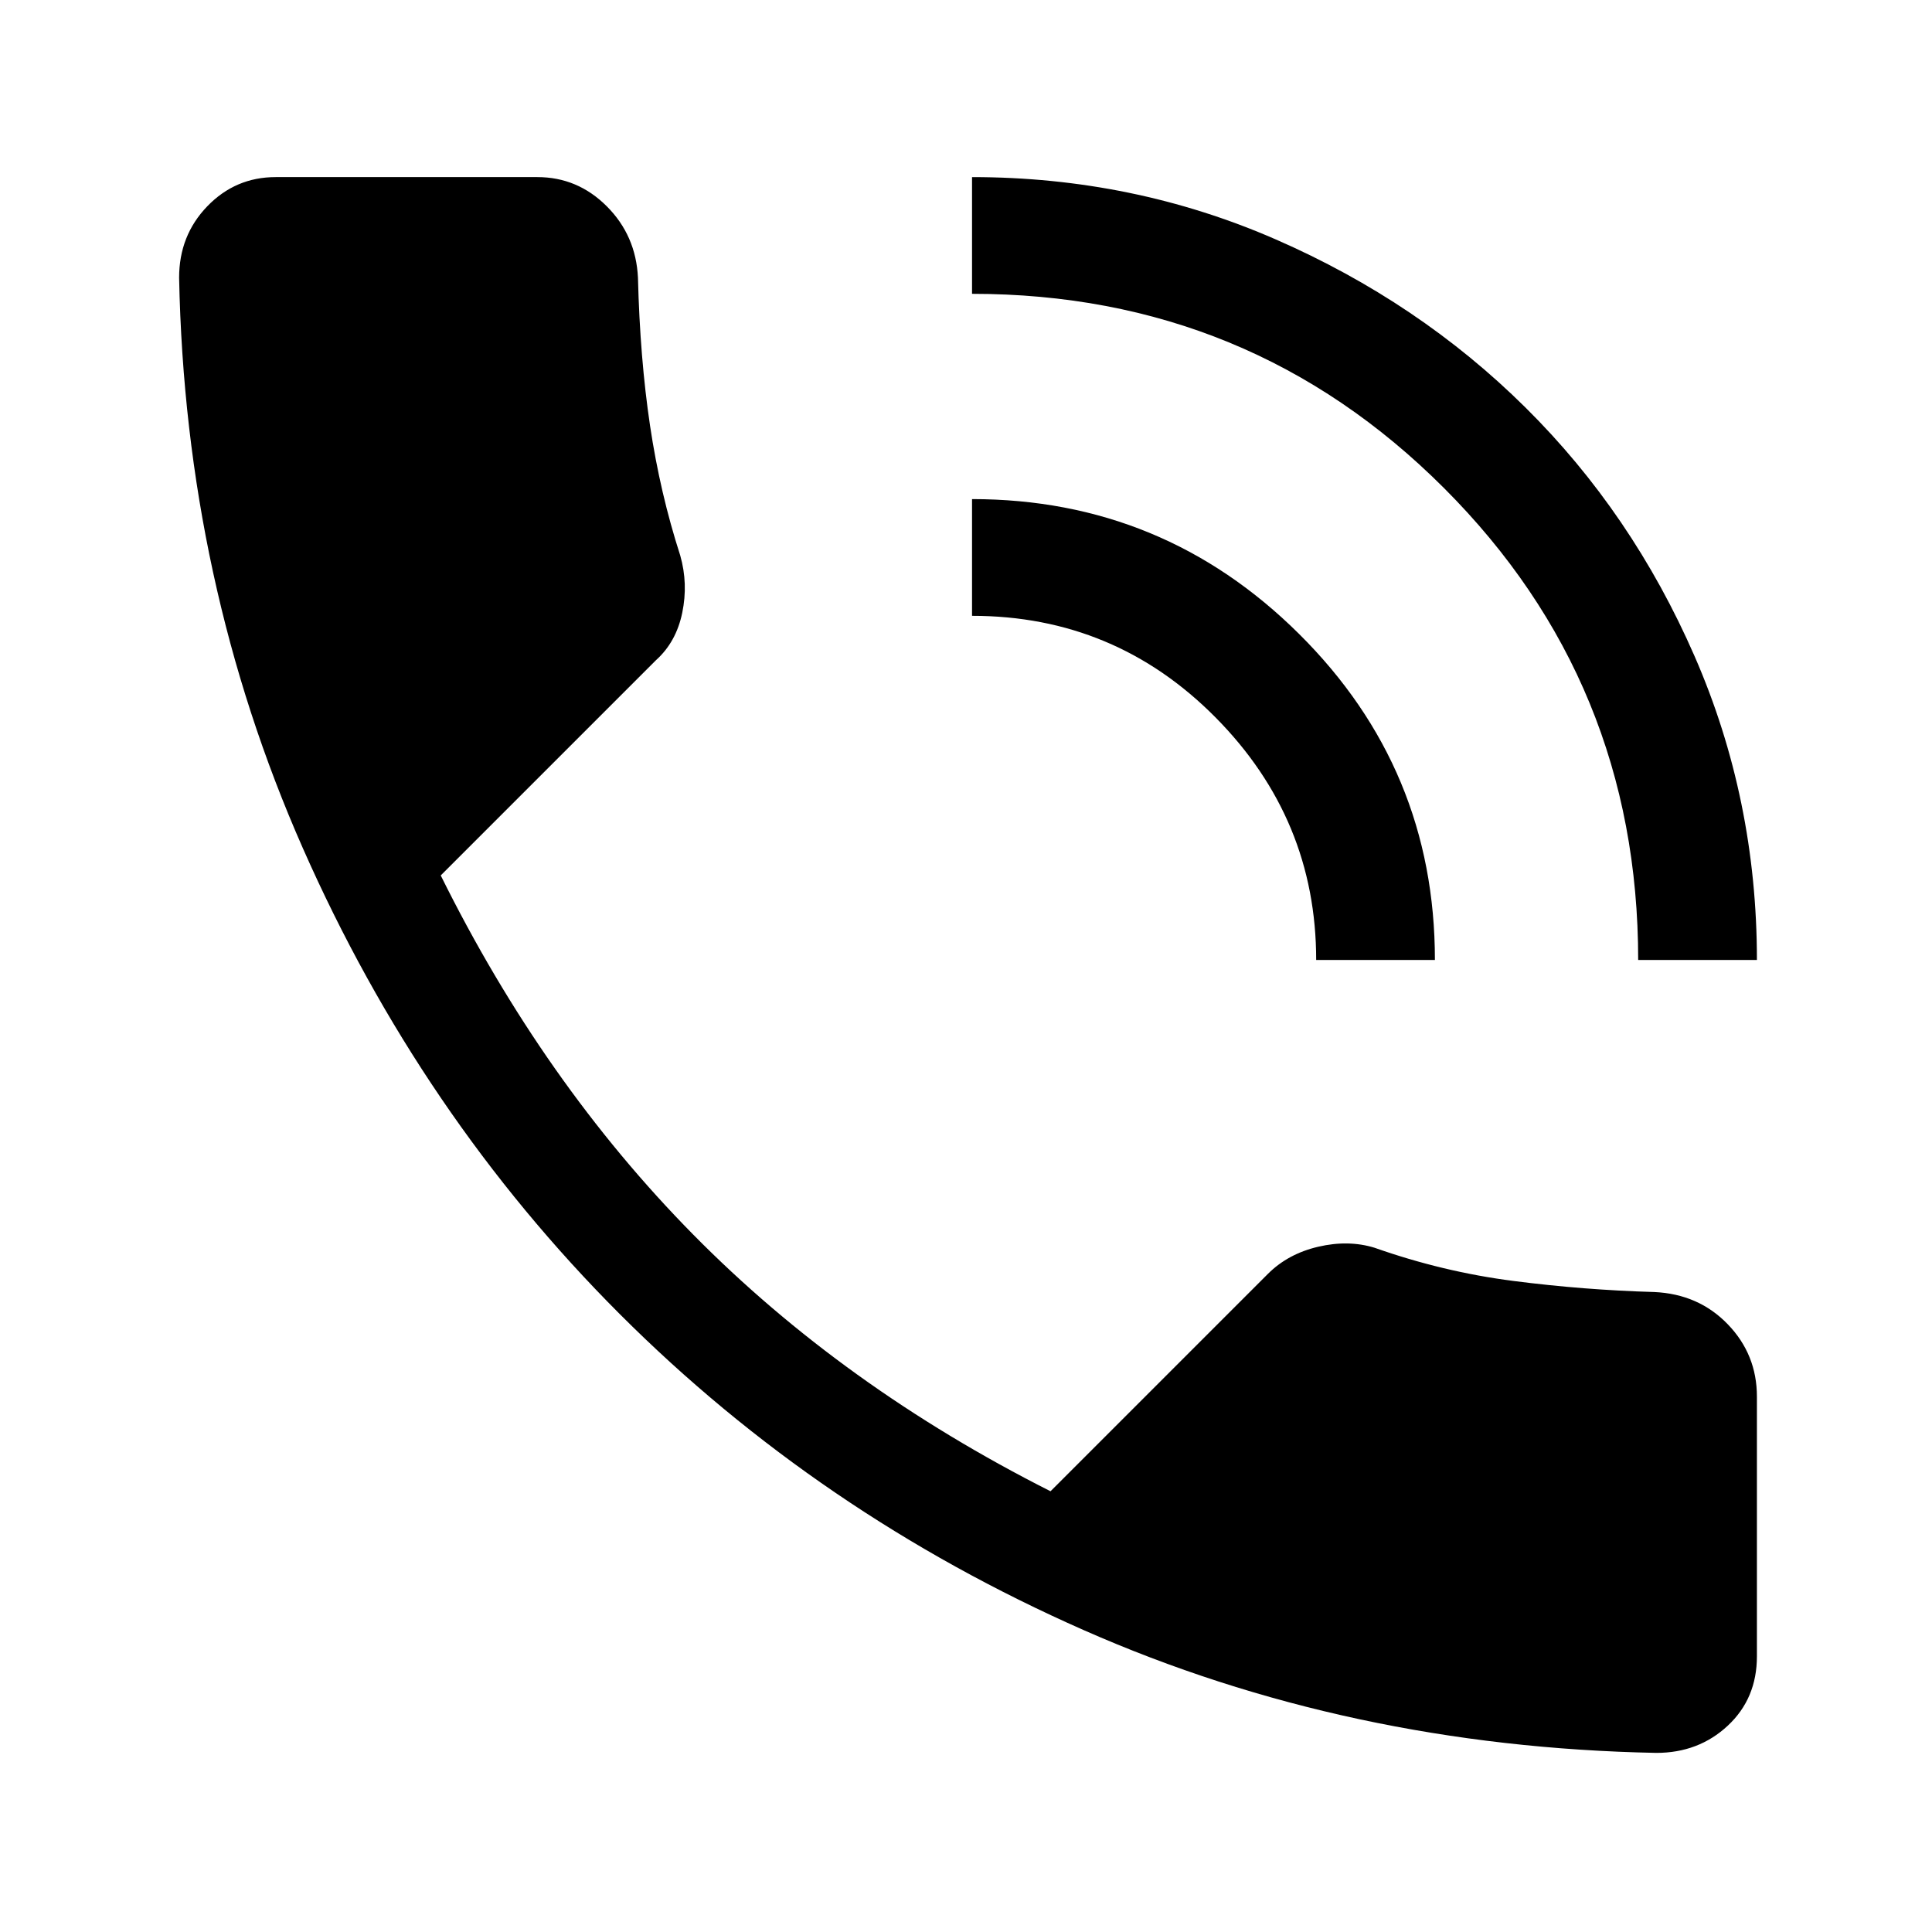 <svg xmlns="http://www.w3.org/2000/svg" height="48" width="48"><path d="M41.15 43.55q-7.65-.15-14.225-3.05-6.575-2.9-11.525-7.85-4.95-4.95-7.875-11.575Q4.6 14.45 4.45 6.9q0-1.05.7-1.775.7-.725 1.7-.725h6.5q1 0 1.725.725.725.725.775 1.775.05 2 .3 3.675.25 1.675.75 3.225.2.7.05 1.425-.15.725-.65 1.175l-5.35 5.35q2.55 5.15 6.275 8.925Q20.95 34.45 26.1 37.05l5.4-5.4q.5-.5 1.25-.675.75-.175 1.4.025 1.7.6 3.45.825 1.75.225 3.5.275 1.1.05 1.825.8.725.75.725 1.8v6.45q0 1.05-.725 1.725t-1.775.675Zm-.45-19.7q0-6.9-4.825-11.725Q31.05 7.3 24.15 7.3V4.4q4 0 7.55 1.55t6.2 4.175q2.65 2.625 4.2 6.175 1.55 3.55 1.55 7.55Zm-8 0q0-3.5-2.5-6.025-2.5-2.525-6.05-2.525v-2.9q4.75 0 8.125 3.35t3.375 8.1Z"/></svg>